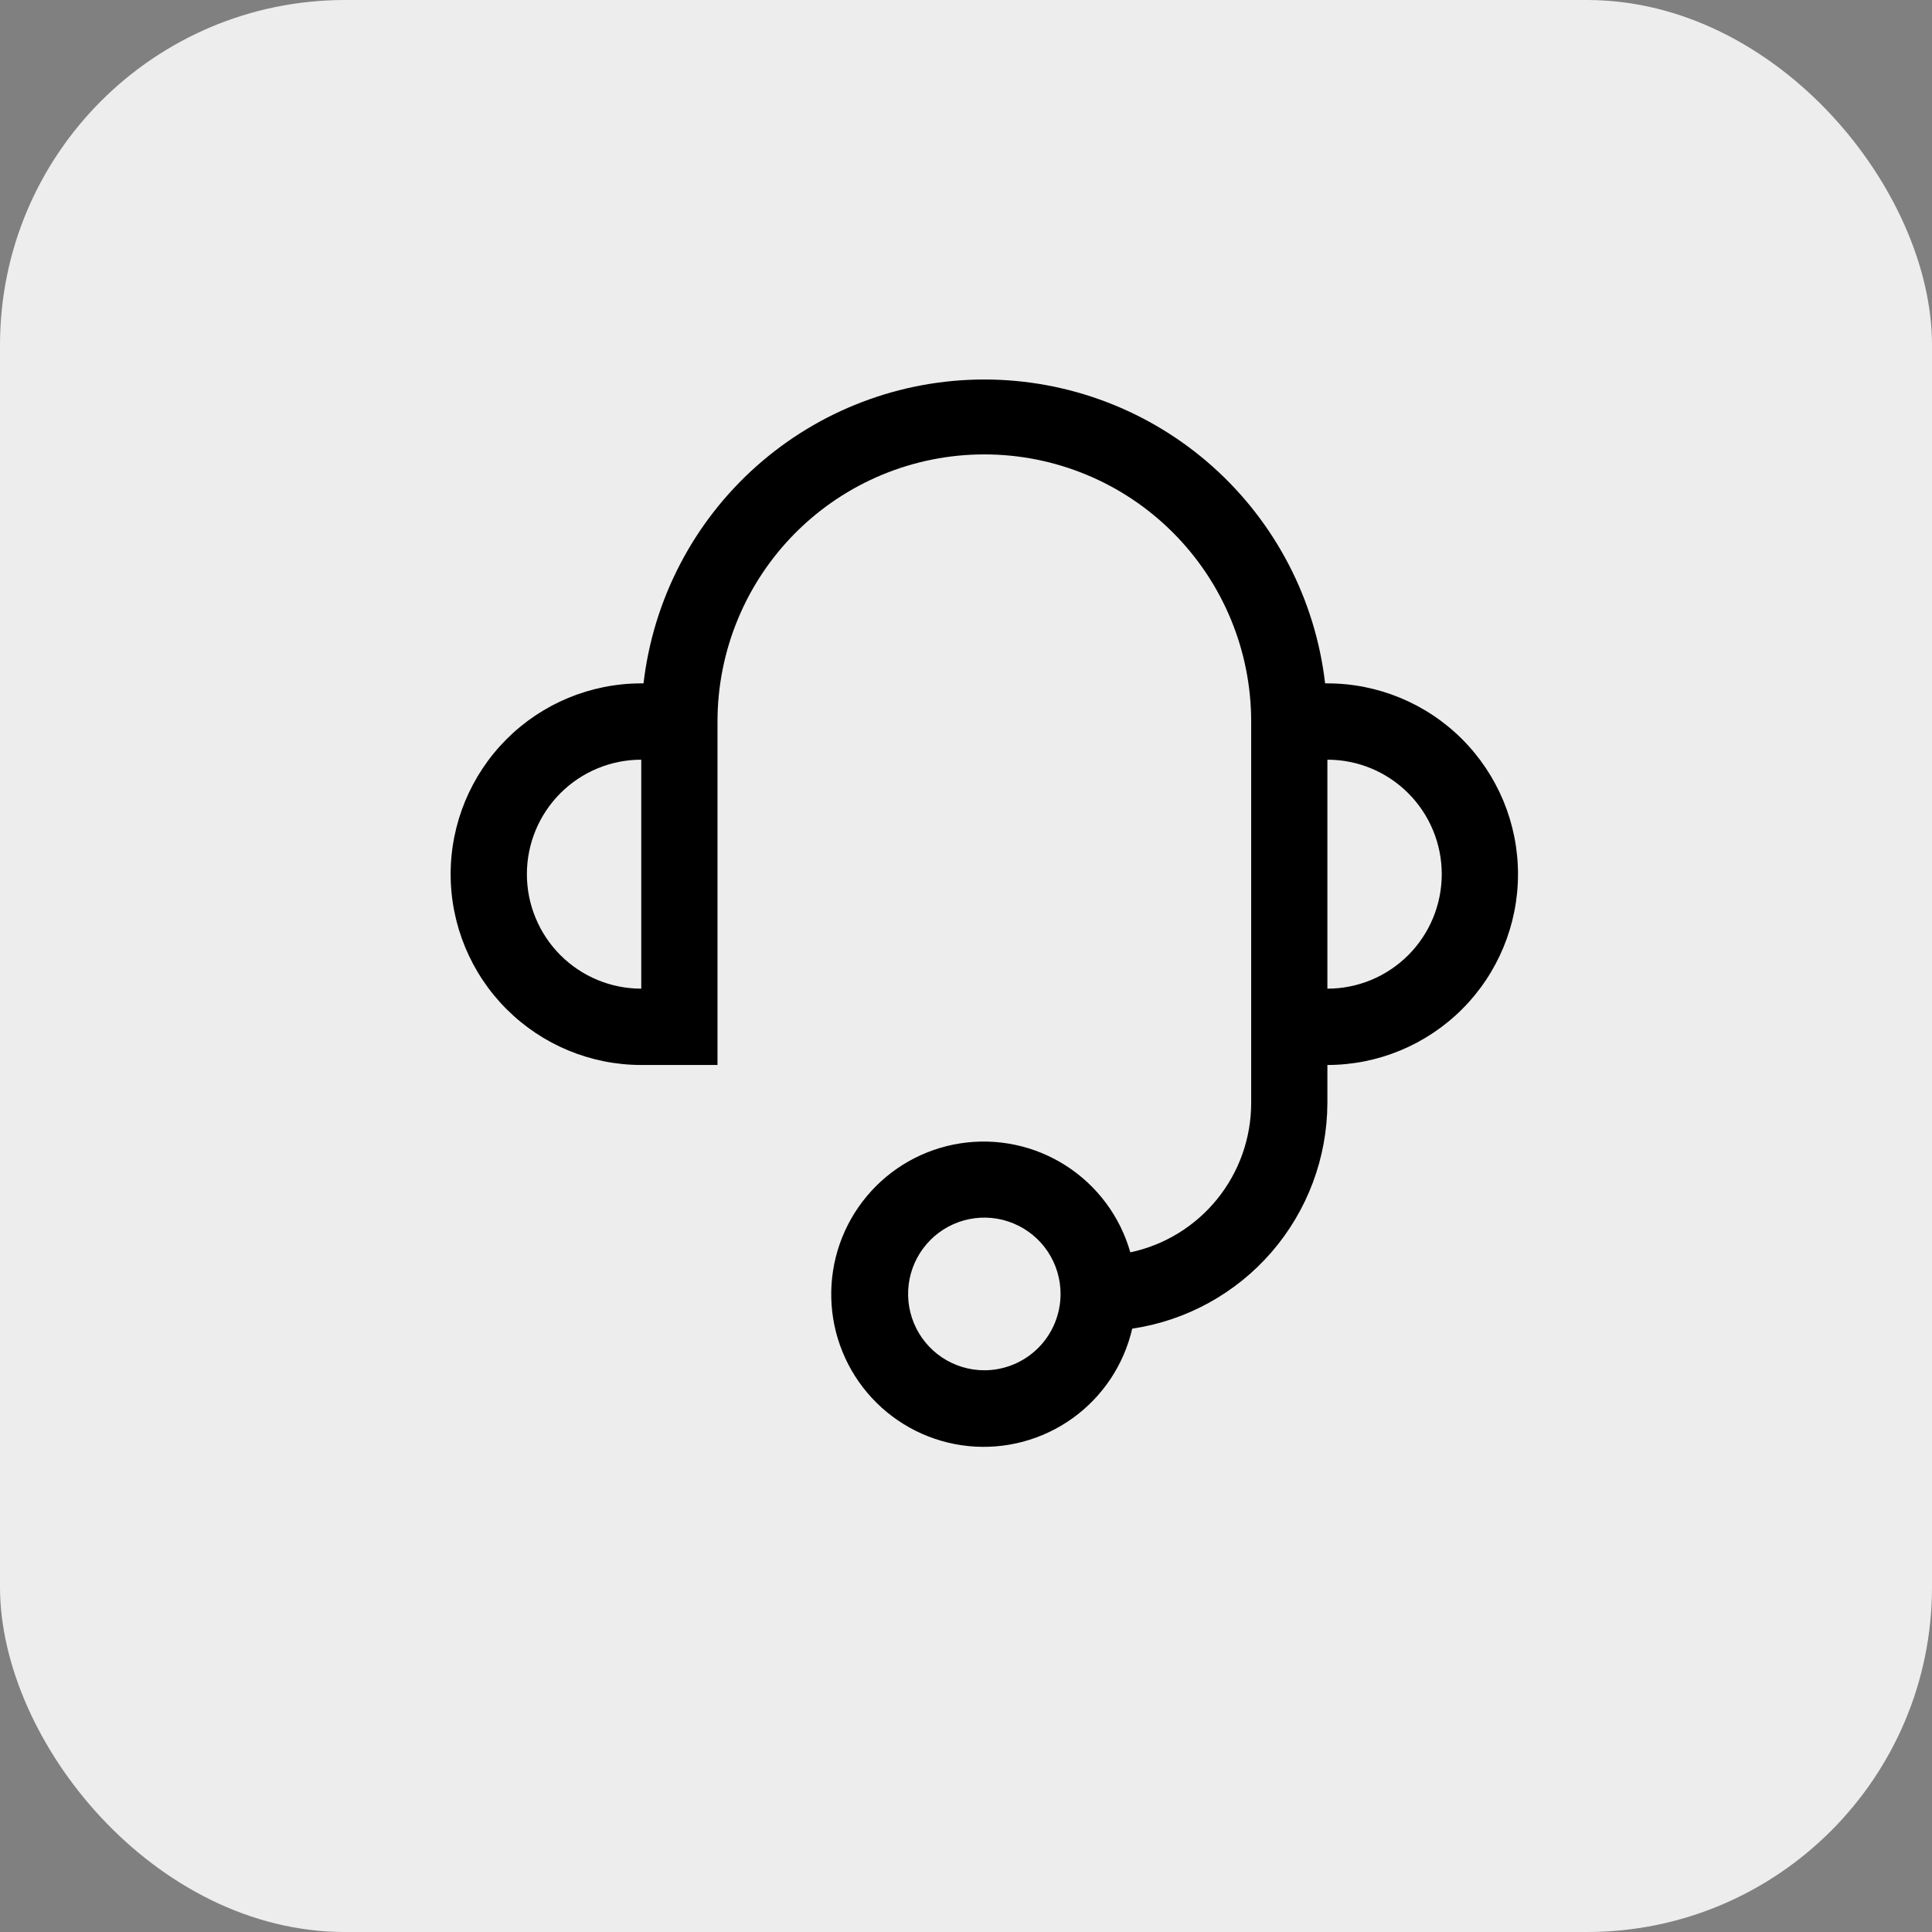 <svg width="56" height="56" viewBox="0 0 56 56" fill="none" xmlns="http://www.w3.org/2000/svg">
<rect x="0" y="0" width="56" height="56" fill="#808080" stroke="none"/>
<rect width="56" height="56" rx="10" fill="#EDEDED"/>
<path d="M38.475 19.808H38.409C38.128 17.382 36.966 15.145 35.145 13.521C33.324 11.897 30.97 11 28.531 11C26.092 11 23.739 11.897 21.917 13.521C20.096 15.145 18.934 17.382 18.653 19.808H18.587C17.122 19.808 15.717 20.39 14.681 21.427C13.645 22.465 13.062 23.871 13.062 25.338C13.062 26.805 13.645 28.212 14.681 29.249C15.717 30.286 17.122 30.869 18.587 30.869H20.797V20.914C20.797 18.86 21.612 16.891 23.062 15.439C24.513 13.986 26.48 13.171 28.531 13.171C30.582 13.171 32.55 13.986 34 15.439C35.451 16.891 36.266 18.86 36.266 20.914V31.975C36.265 32.988 35.917 33.971 35.279 34.758C34.642 35.545 33.753 36.09 32.763 36.3C32.468 35.264 31.806 34.372 30.901 33.79C29.996 33.208 28.91 32.977 27.846 33.139C26.783 33.301 25.815 33.846 25.125 34.672C24.434 35.498 24.068 36.547 24.095 37.624C24.121 38.7 24.54 39.73 25.271 40.52C26.002 41.31 26.995 41.806 28.066 41.915C29.136 42.024 30.209 41.738 31.084 41.112C31.959 40.486 32.575 39.561 32.818 38.512C34.386 38.279 35.819 37.492 36.857 36.293C37.895 35.093 38.469 33.562 38.475 31.975V30.869C39.941 30.869 41.346 30.286 42.382 29.249C43.418 28.212 44 26.805 44 25.338C44 23.871 43.418 22.465 42.382 21.427C41.346 20.39 39.941 19.808 38.475 19.808ZM15.272 25.338C15.272 24.458 15.622 23.614 16.243 22.992C16.865 22.369 17.708 22.02 18.587 22.02V28.657C17.708 28.657 16.865 28.307 16.243 27.685C15.622 27.062 15.272 26.218 15.272 25.338ZM28.531 39.718C28.094 39.718 27.667 39.588 27.303 39.345C26.94 39.102 26.657 38.756 26.49 38.352C26.322 37.948 26.279 37.503 26.364 37.074C26.449 36.645 26.66 36.251 26.969 35.941C27.278 35.632 27.672 35.421 28.1 35.336C28.529 35.25 28.973 35.294 29.377 35.462C29.781 35.629 30.126 35.913 30.369 36.276C30.611 36.64 30.741 37.068 30.741 37.505C30.741 38.092 30.508 38.655 30.094 39.07C29.679 39.485 29.117 39.718 28.531 39.718ZM38.475 28.657V22.02C39.355 22.02 40.198 22.369 40.819 22.992C41.441 23.614 41.79 24.458 41.79 25.338C41.79 26.218 41.441 27.062 40.819 27.685C40.198 28.307 39.355 28.657 38.475 28.657Z" fill="black"/>
</svg>
